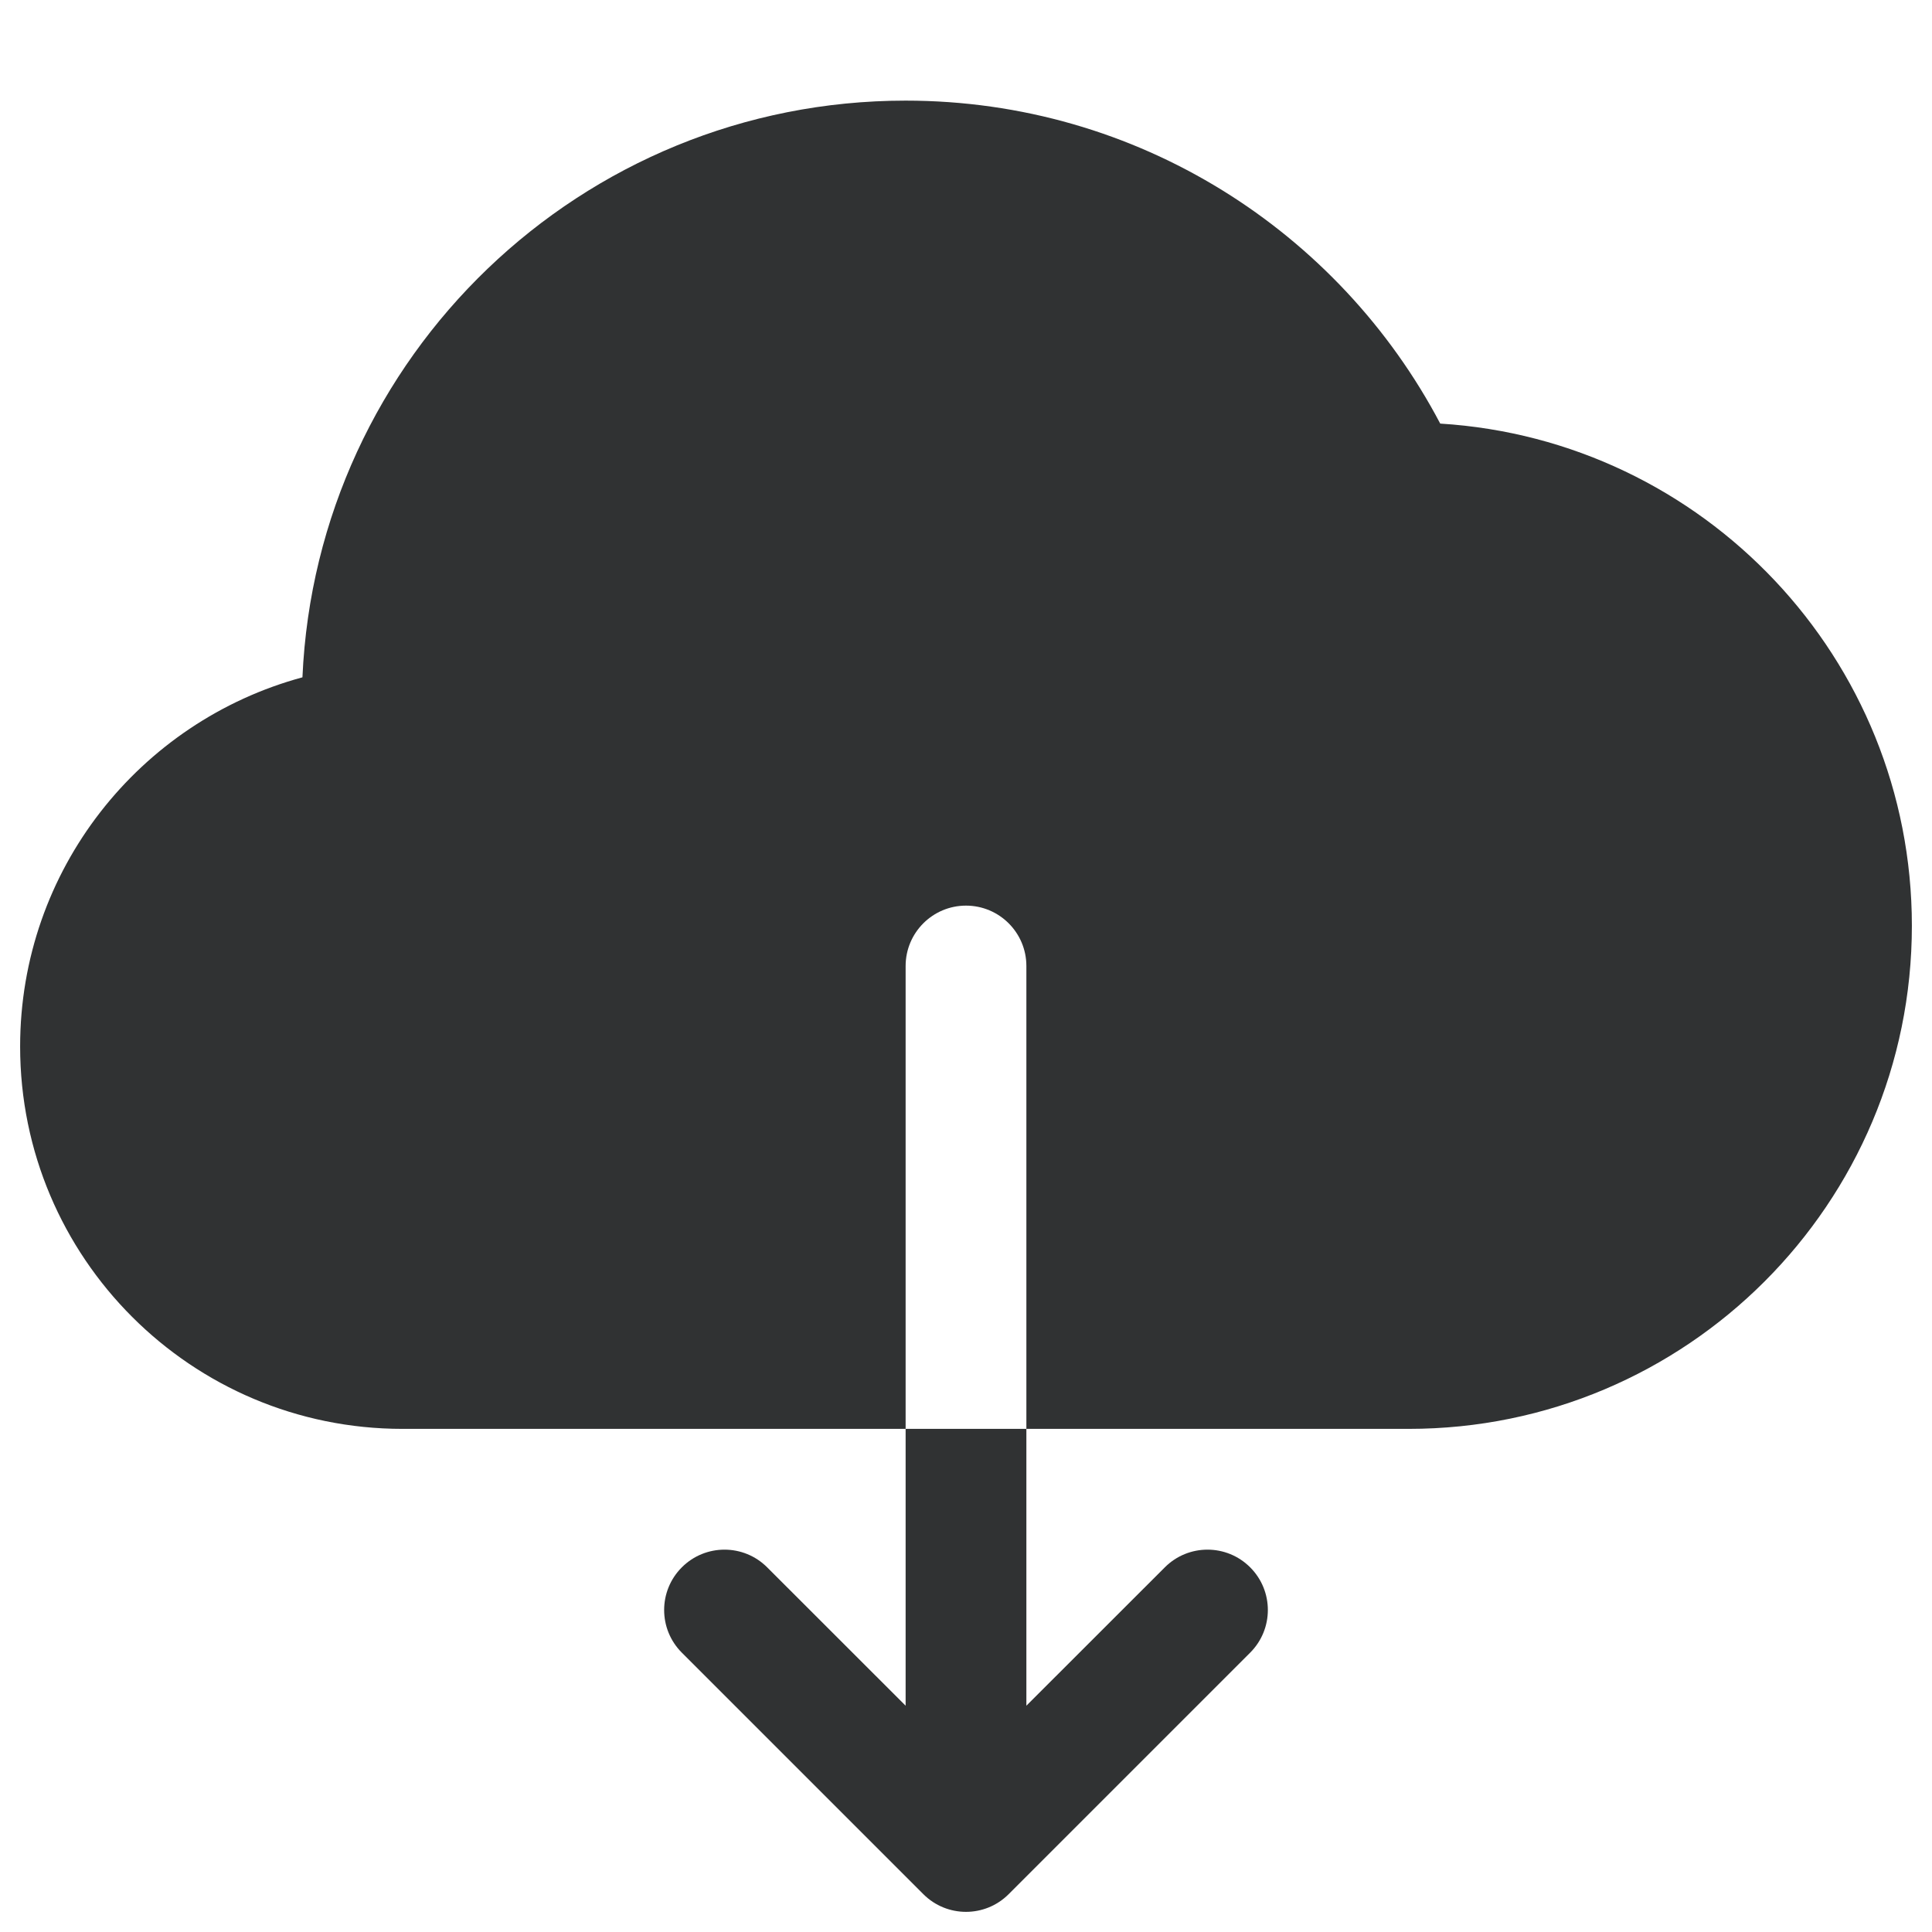 <svg width="24" height="24" viewBox="0 0 24 24" fill="none" xmlns="http://www.w3.org/2000/svg">
    <path fill-rule="evenodd" clip-rule="evenodd"
        d="M12.75 12C12.75 11.586 12.414 11.25 12 11.25C11.586 11.25 11.25 11.586 11.25 12V21.189L9.53 19.47C9.237 19.177 8.763 19.177 8.47 19.47C8.177 19.763 8.177 20.237 8.47 20.53L11.47 23.53C11.763 23.823 12.237 23.823 12.53 23.53L15.53 20.53C15.823 20.237 15.823 19.763 15.53 19.47C15.237 19.177 14.763 19.177 14.47 19.47L12.75 21.189V12ZM3.757 8.414C3.933 4.428 7.22 1.25 11.25 1.25C14.134 1.25 16.636 2.878 17.891 5.262C21.161 5.464 23.75 8.18 23.75 11.5C23.75 14.952 20.952 17.75 17.5 17.75H5C2.377 17.75 0.25 15.623 0.25 13C0.25 10.806 1.736 8.961 3.757 8.414Z"
        fill="#303233" />
</svg>
